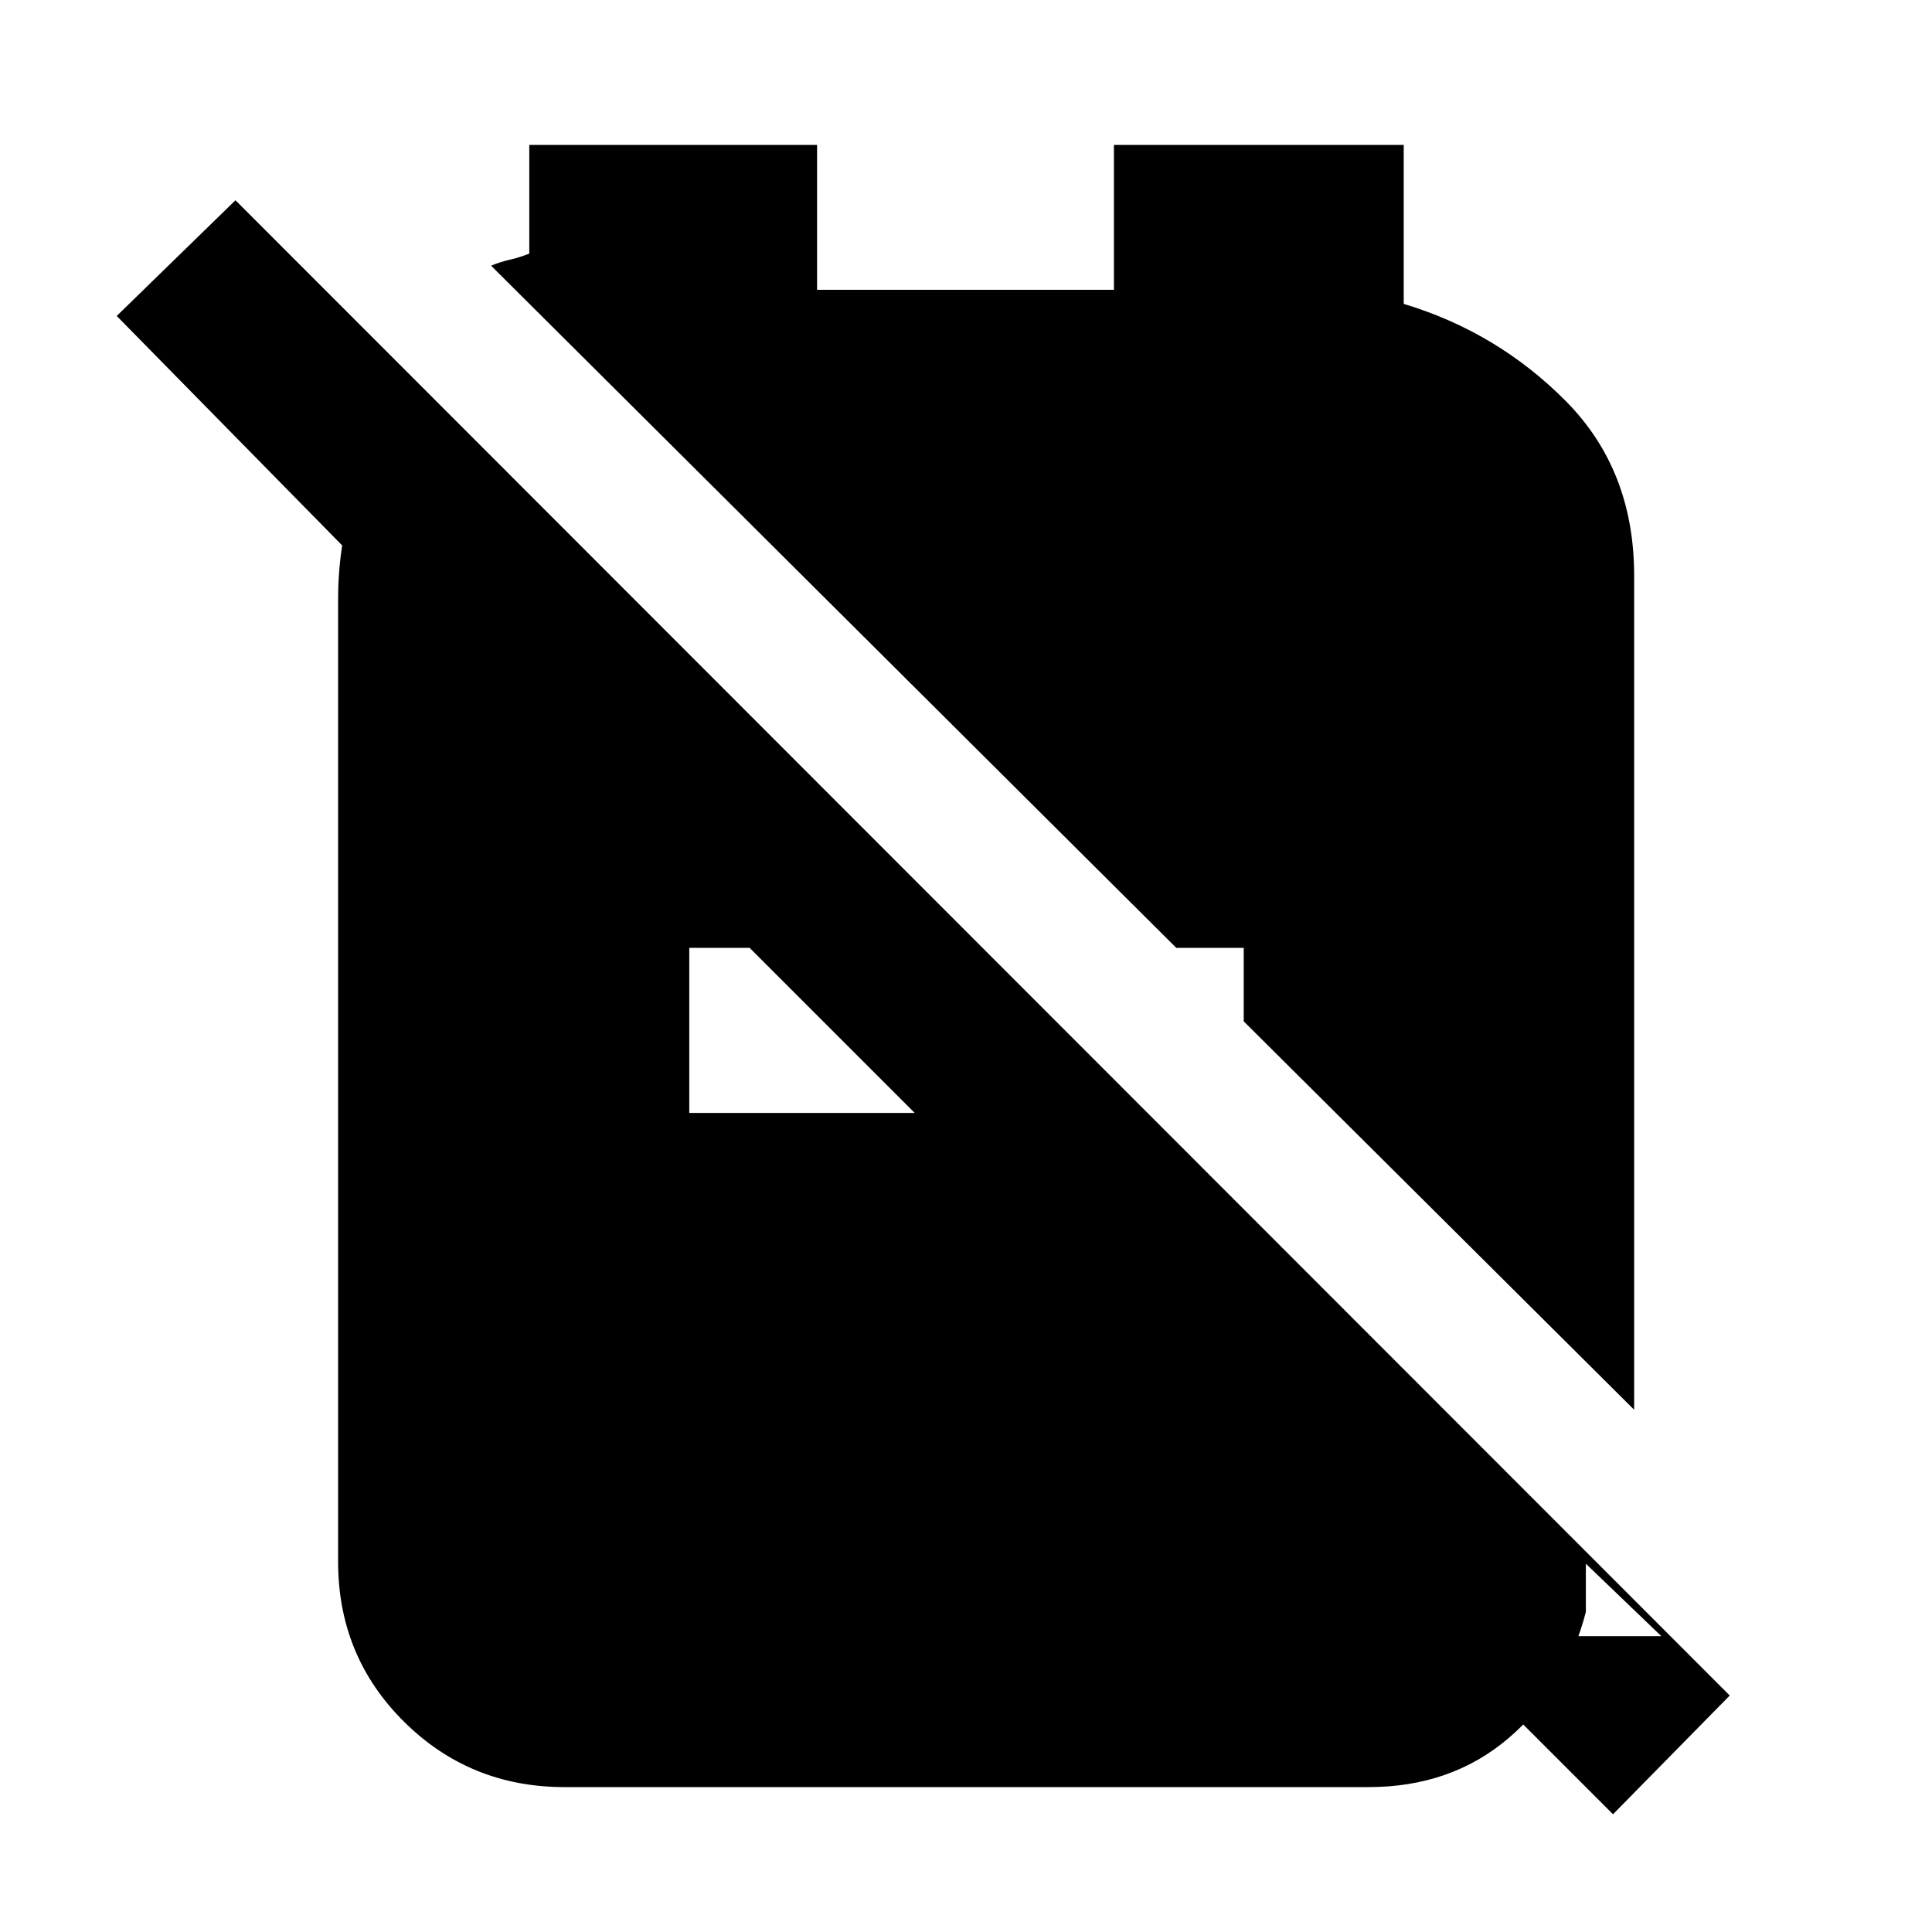 <svg xmlns="http://www.w3.org/2000/svg" height="20" viewBox="0 -960 960 960" width="20"><path d="m618-452.5 194 193V-674q0-52.5-34-86.75T697.5-809v-79h-144v72H406v-72H263v54q-5 2-9.5 3t-9.5 3l340.5 339H618v36.5Zm183.5 394L713-147h112.5L788-183v24q-10 38.5-38.5 62.75T680-72H280.5q-47 0-79.75-32.5T168-184v-478q0-30.5 9.75-56.75t30.75-49.75L226-751v119L58-803l59-57.5 742.5 743-58 59ZM342.5-407h112l-82-82h-30v82Z"/></svg>